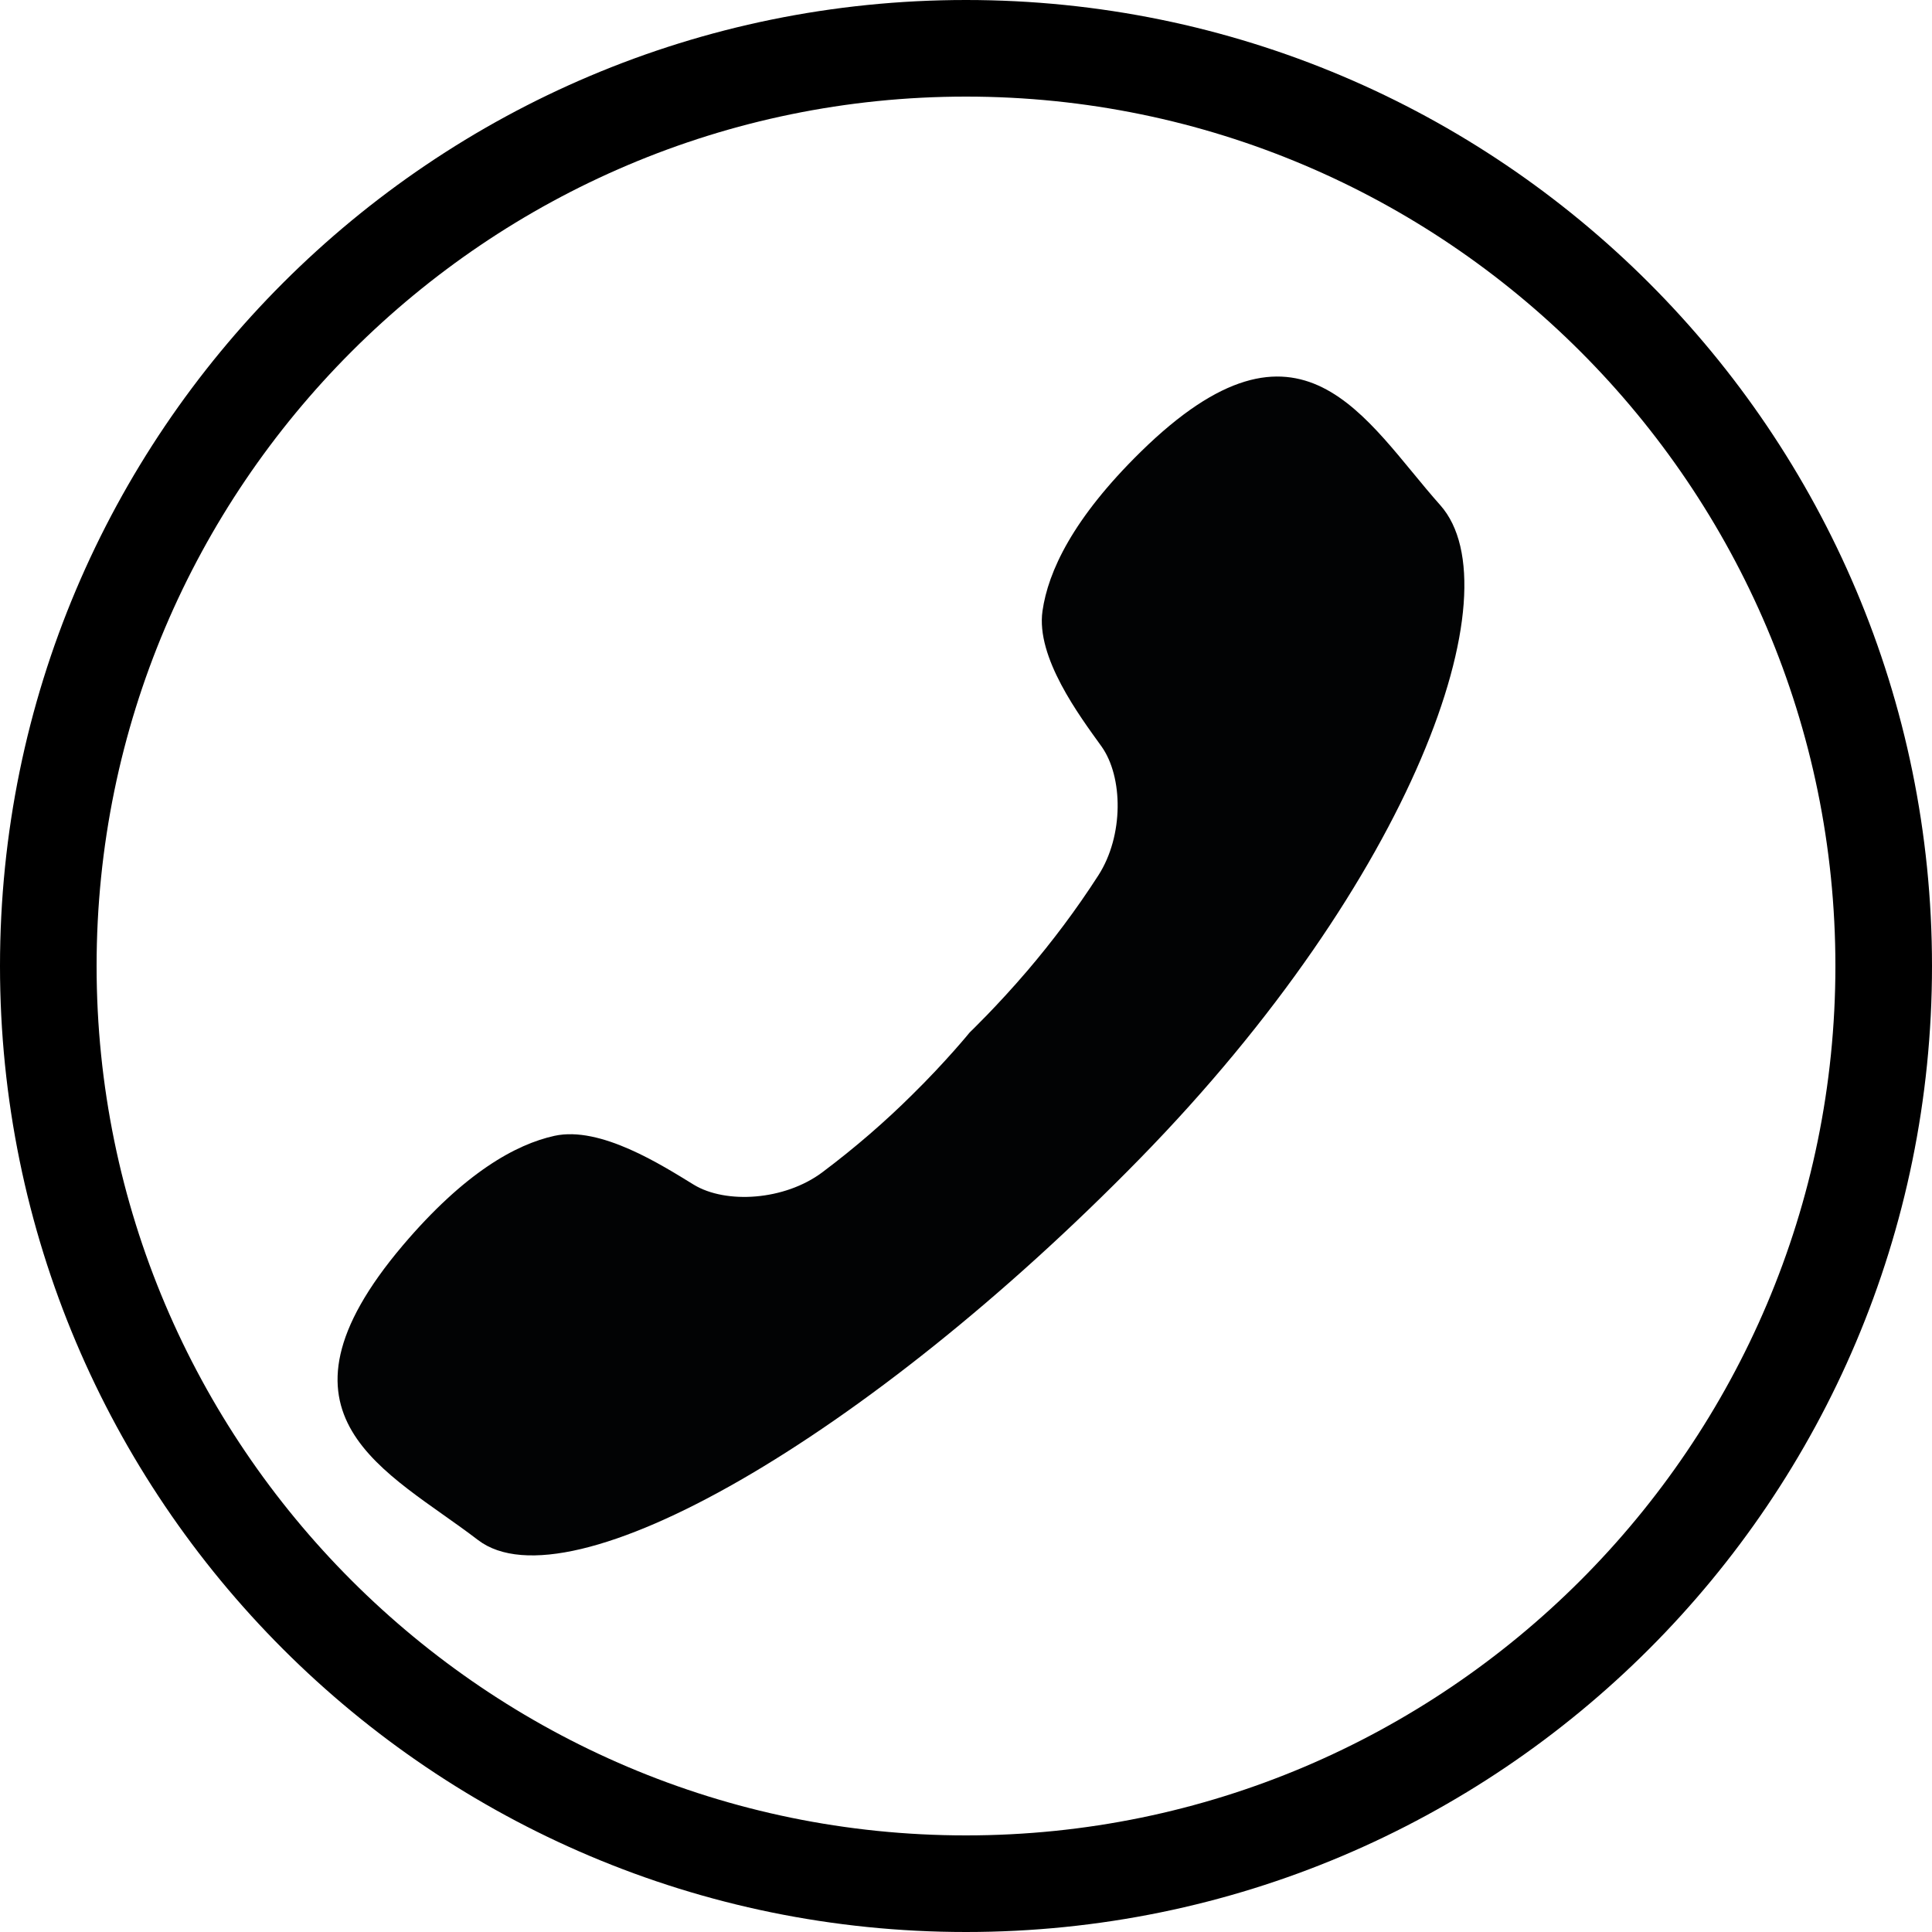 <?xml version="1.0" encoding="utf-8"?>
<!-- Generator: Adobe Illustrator 24.0.1, SVG Export Plug-In . SVG Version: 6.00 Build 0)  -->
<svg version="1.1" id="Layer_1" xmlns="http://www.w3.org/2000/svg" xmlns:xlink="http://www.w3.org/1999/xlink" x="0px" y="0px"
	 viewBox="0 0 100 100" style="enable-background:new 0 0 100 100;" xml:space="preserve">
<style type="text/css">
	.st0{fill:#020304;}
</style>
<path d="M50,5c24.81,0,45,20.19,45,45S74.81,95,50,95S5,74.81,5,50S25.19,5,50,5 M50,0C22.39,0,0,22.39,0,50s22.39,50,50,50
	s50-22.39,50-50S77.61,0,50,0L50,0z"/>
<g>
	<path class="st0" d="M53.18,50.24c-1.58,1.85-3,3.21-2.99,3.2c0.01-0.01-1.23,1.51-2.97,3.22c-1.39,1.38-2.94,2.73-4.66,4.02
		c-1.95,1.46-4.99,1.65-6.65,0.64c-1.65-1.01-4.83-3.05-7.21-2.53c-2,0.44-4.65,1.9-7.85,5.67c-7.53,8.89-0.78,11.67,3.89,15.25
		C29.43,83.3,44.86,74.43,59,59.97c14.14-14.46,19.46-29.42,15.55-33.82c-3.92-4.4-7.18-10.93-15.5-2.77
		c-3.53,3.46-4.8,6.21-5.09,8.24c-0.35,2.41,1.92,5.44,3.05,7.01c1.13,1.58,1.16,4.63-0.16,6.68
		C55.69,47.11,54.45,48.75,53.18,50.24z"/>
</g>
</svg>
